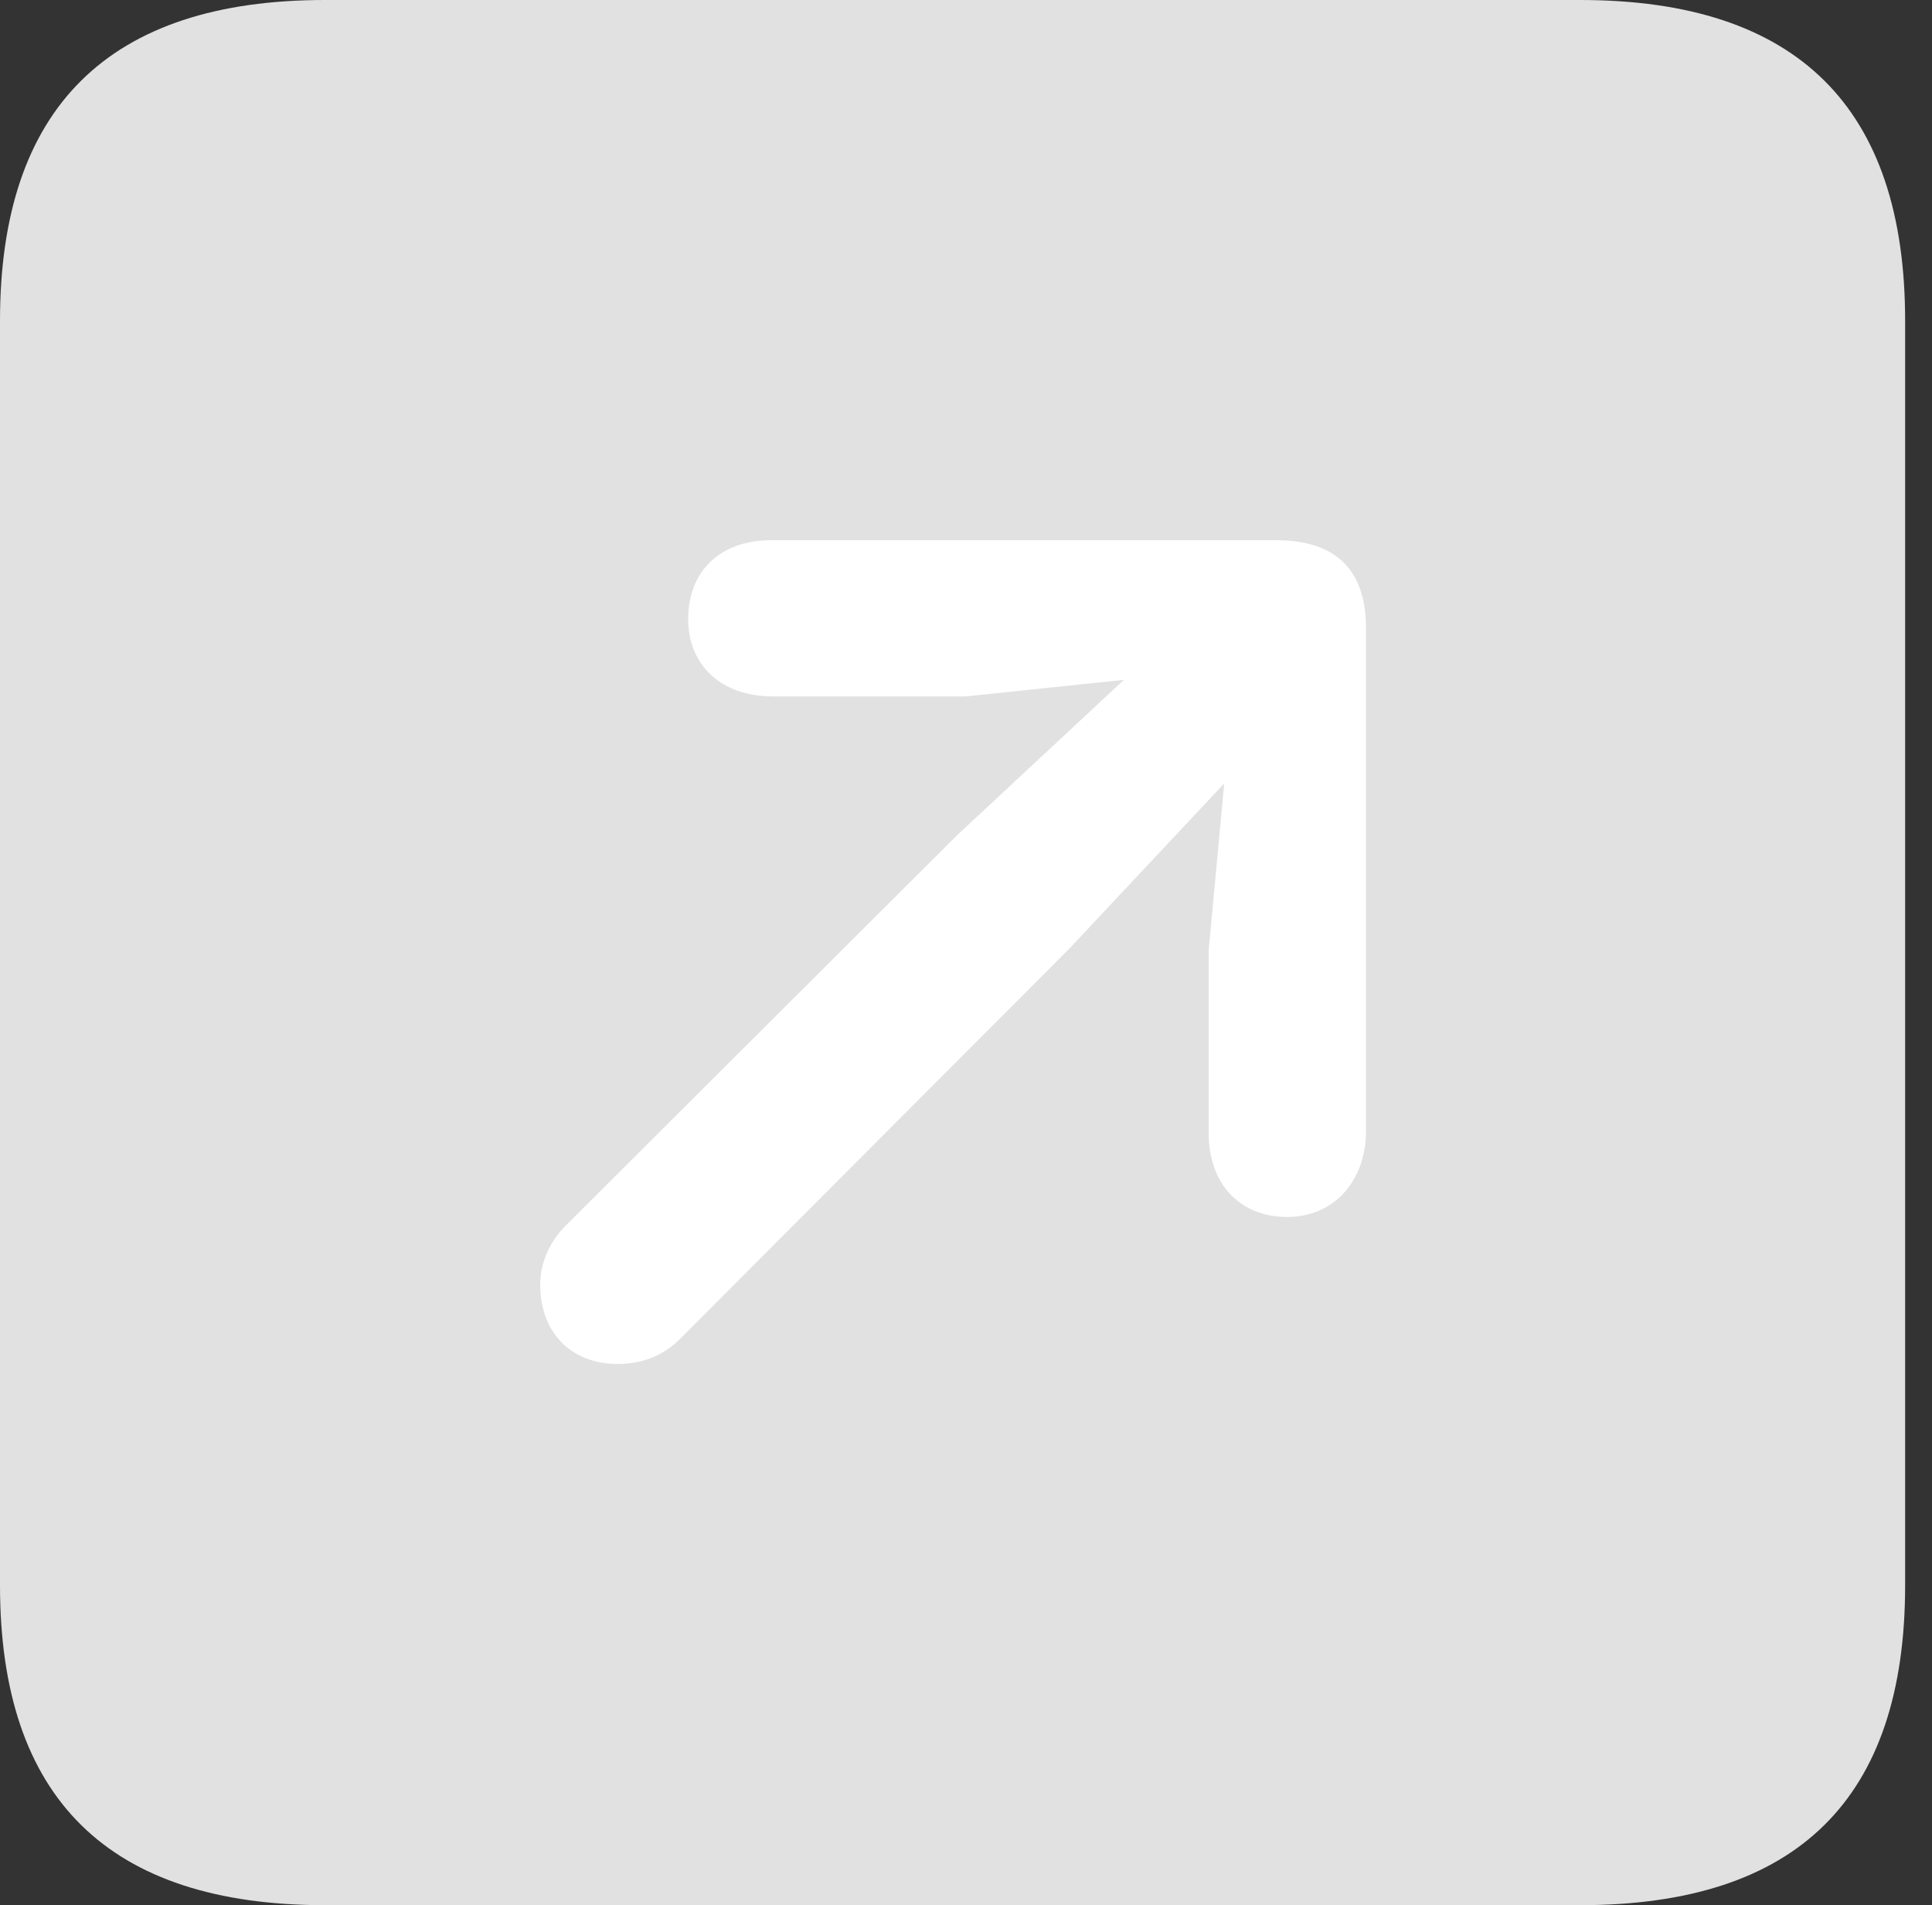 <?xml version="1.0" encoding="UTF-8"?>
<!--Generator: Apple Native CoreSVG 326-->
<!DOCTYPE svg
PUBLIC "-//W3C//DTD SVG 1.1//EN"
       "http://www.w3.org/Graphics/SVG/1.1/DTD/svg11.dtd">
<svg version="1.1" xmlns="http://www.w3.org/2000/svg" xmlns:xlink="http://www.w3.org/1999/xlink" viewBox="0 0 25.525 25.17">
 <rect x="0" y="0" width="25.525" height="25.17" fill="#333333" stroke="none"/>
 <g>
  <rect height="25.17" opacity="0" width="25.525" x="0" y="0"/>
  <path d="M4.293 25.17L20.877 25.17C23.748 25.17 25.17 23.762 25.17 20.945L25.17 4.238C25.17 1.422 23.748 0 20.877 0L4.293 0C1.436 0 0 1.422 0 4.238L0 20.945C0 23.762 1.436 25.17 4.293 25.17Z" fill="white" fill-opacity="0.85"/>
  <path d="M17.008 16.078C16.379 16.078 15.969 15.641 15.969 14.971L15.969 12.551L16.174 10.35L14.137 12.523L8.982 17.691C8.777 17.896 8.504 18.02 8.162 18.02C7.547 18.02 7.137 17.609 7.137 16.967C7.137 16.693 7.26 16.406 7.465 16.201L12.646 11.033L14.848 8.982L12.756 9.201L10.213 9.201C9.529 9.201 9.092 8.791 9.092 8.176C9.092 7.547 9.516 7.137 10.185 7.137L16.857 7.137C17.582 7.137 18.047 7.465 18.047 8.299L18.047 14.943C18.047 15.6 17.623 16.078 17.008 16.078Z" fill="white"/>
 </g>
</svg>
